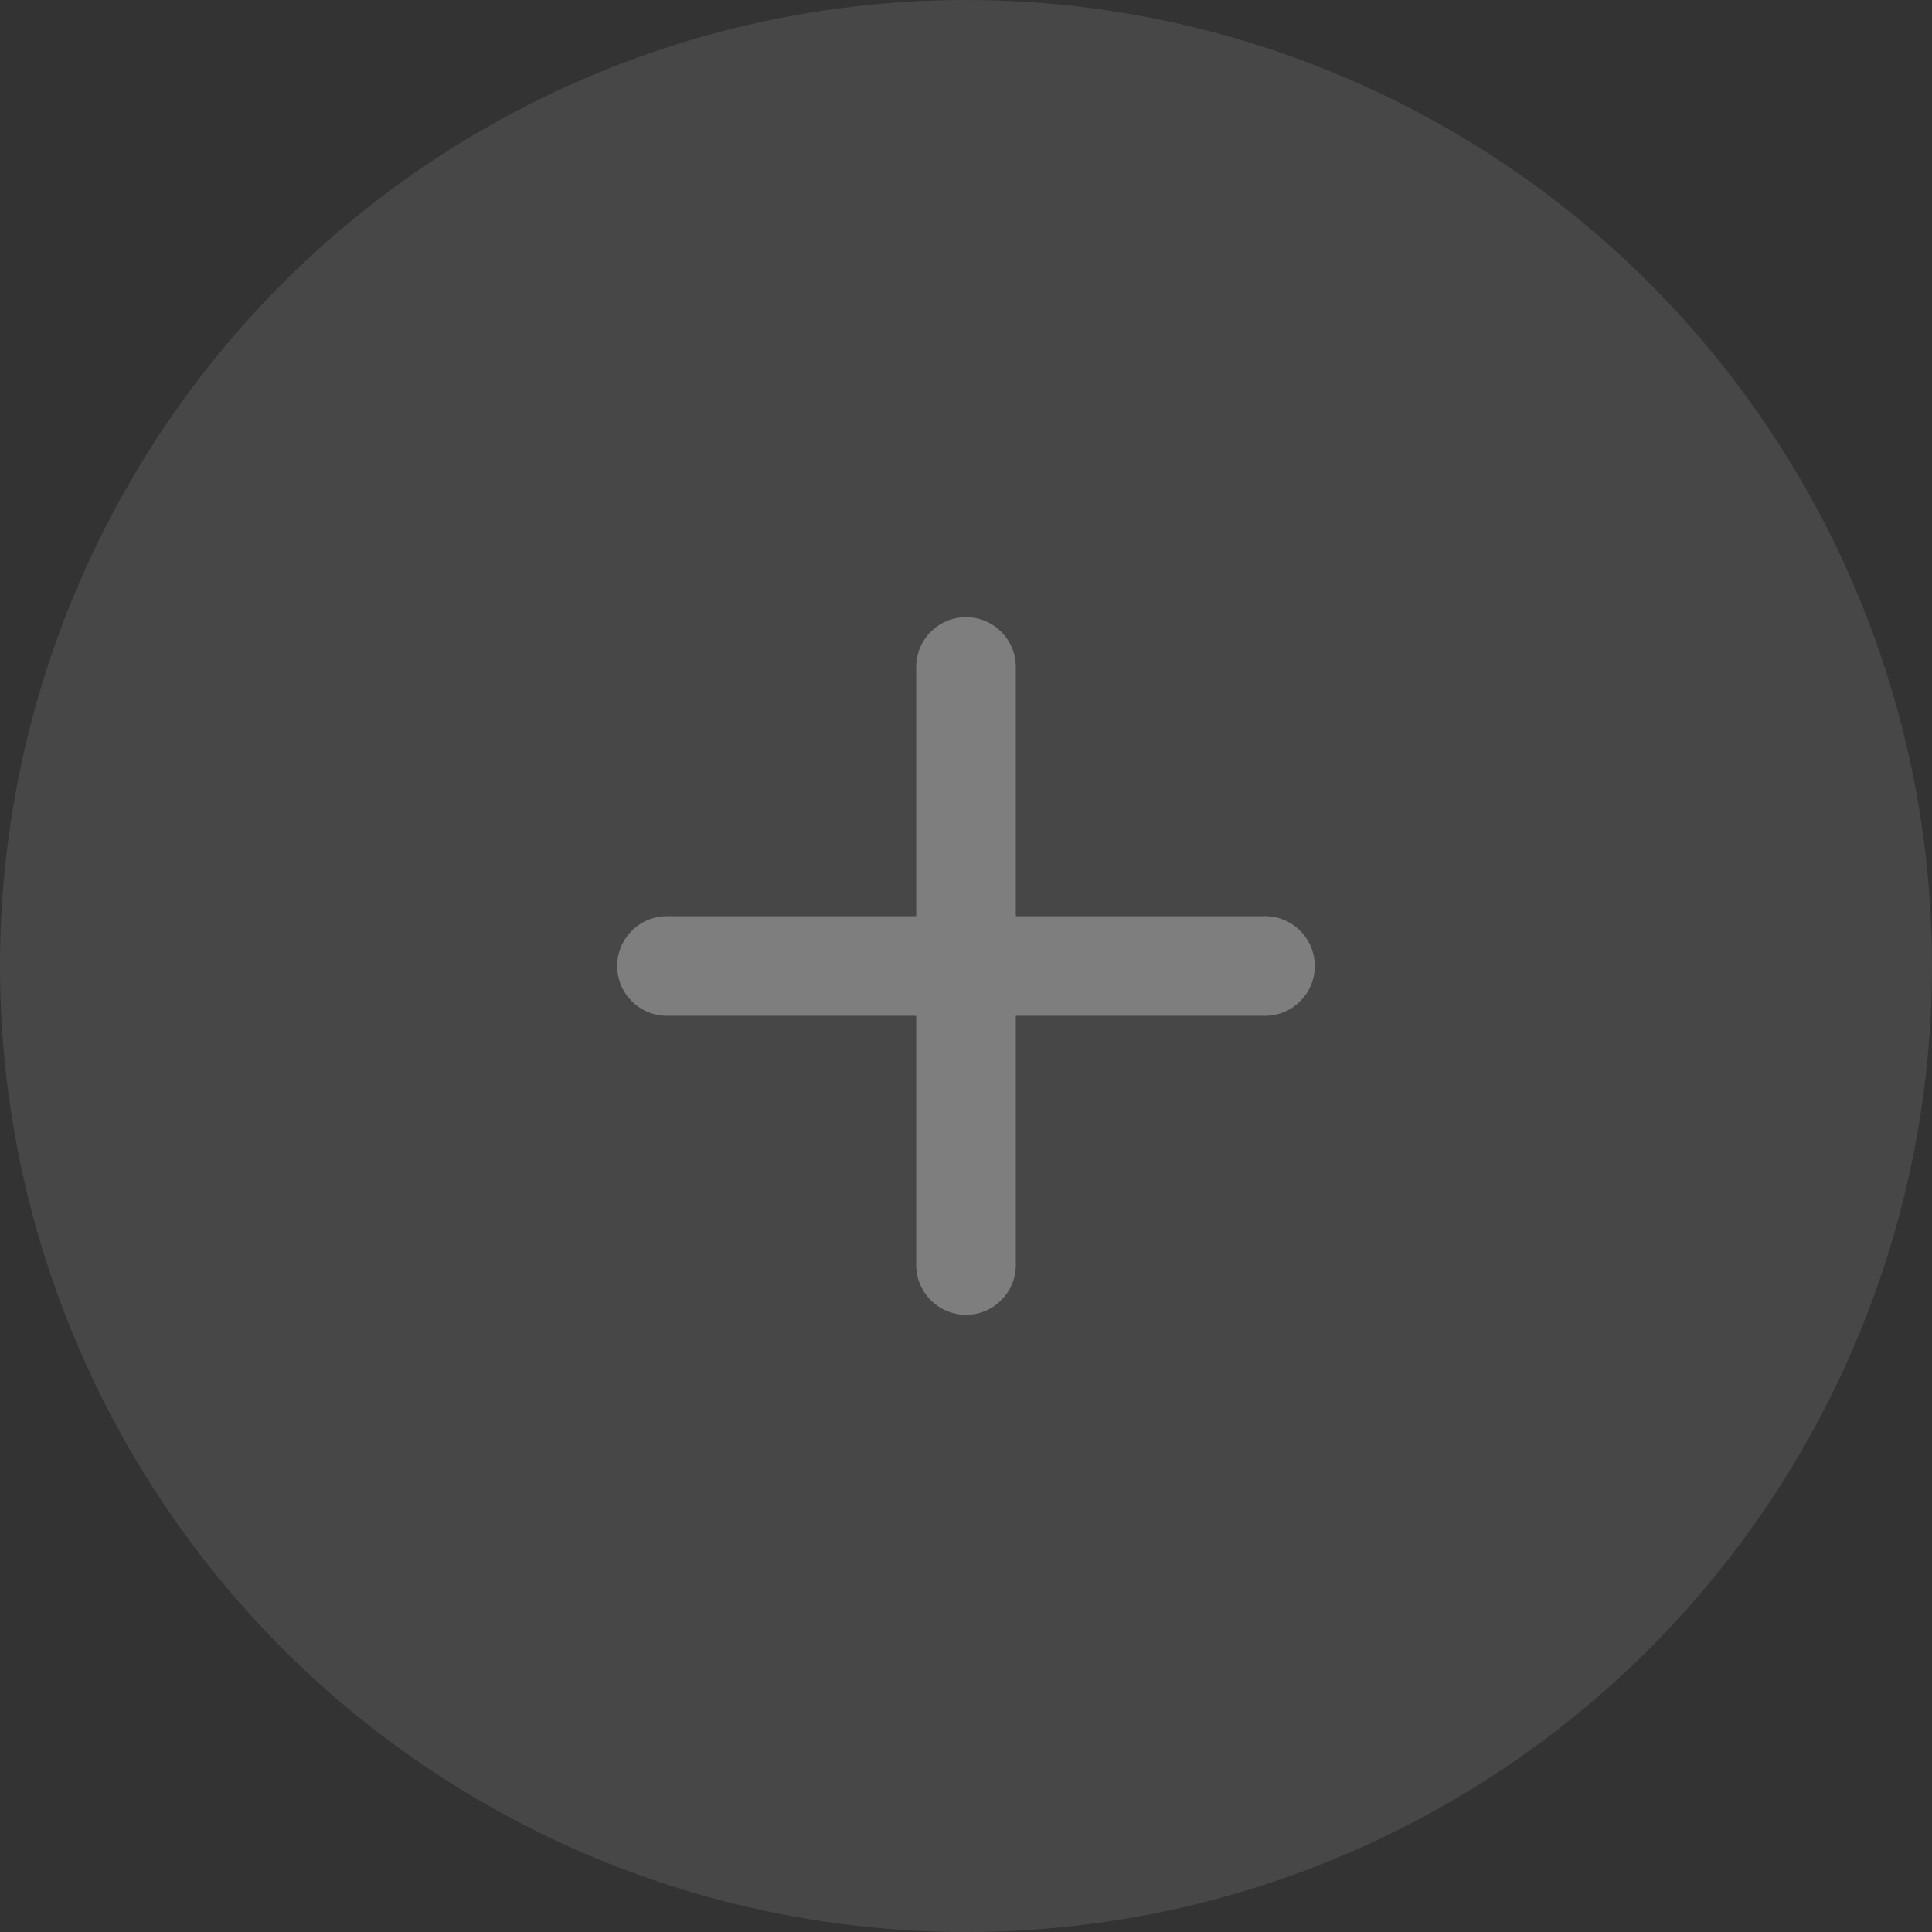 <svg width="42" height="42" viewBox="0 0 42 42" fill="none" xmlns="http://www.w3.org/2000/svg">
	<rect x="0" y="0" width="42" height="42" fill="#333333" stroke="none"/>
	<circle cx="21" cy="21" r="21" fill="white" fill-opacity="0.1" />
	<path d="M28.583 21C28.583 20.402 28.098 19.917 27.5 19.917H22.083V14.5C22.083 13.902 21.598 13.417 21 13.417C20.402 13.417 19.917 13.902 19.917 14.5V19.917H14.5C13.902 19.917 13.417 20.402 13.417 21C13.417 21.598 13.902 22.083 14.5 22.083H19.917V27.5C19.917 28.098 20.402 28.583 21 28.583C21.598 28.583 22.083 28.098 22.083 27.5V22.083H27.5C28.098 22.083 28.583 21.598 28.583 21Z" fill="white" fill-opacity="0.3" />
</svg>
